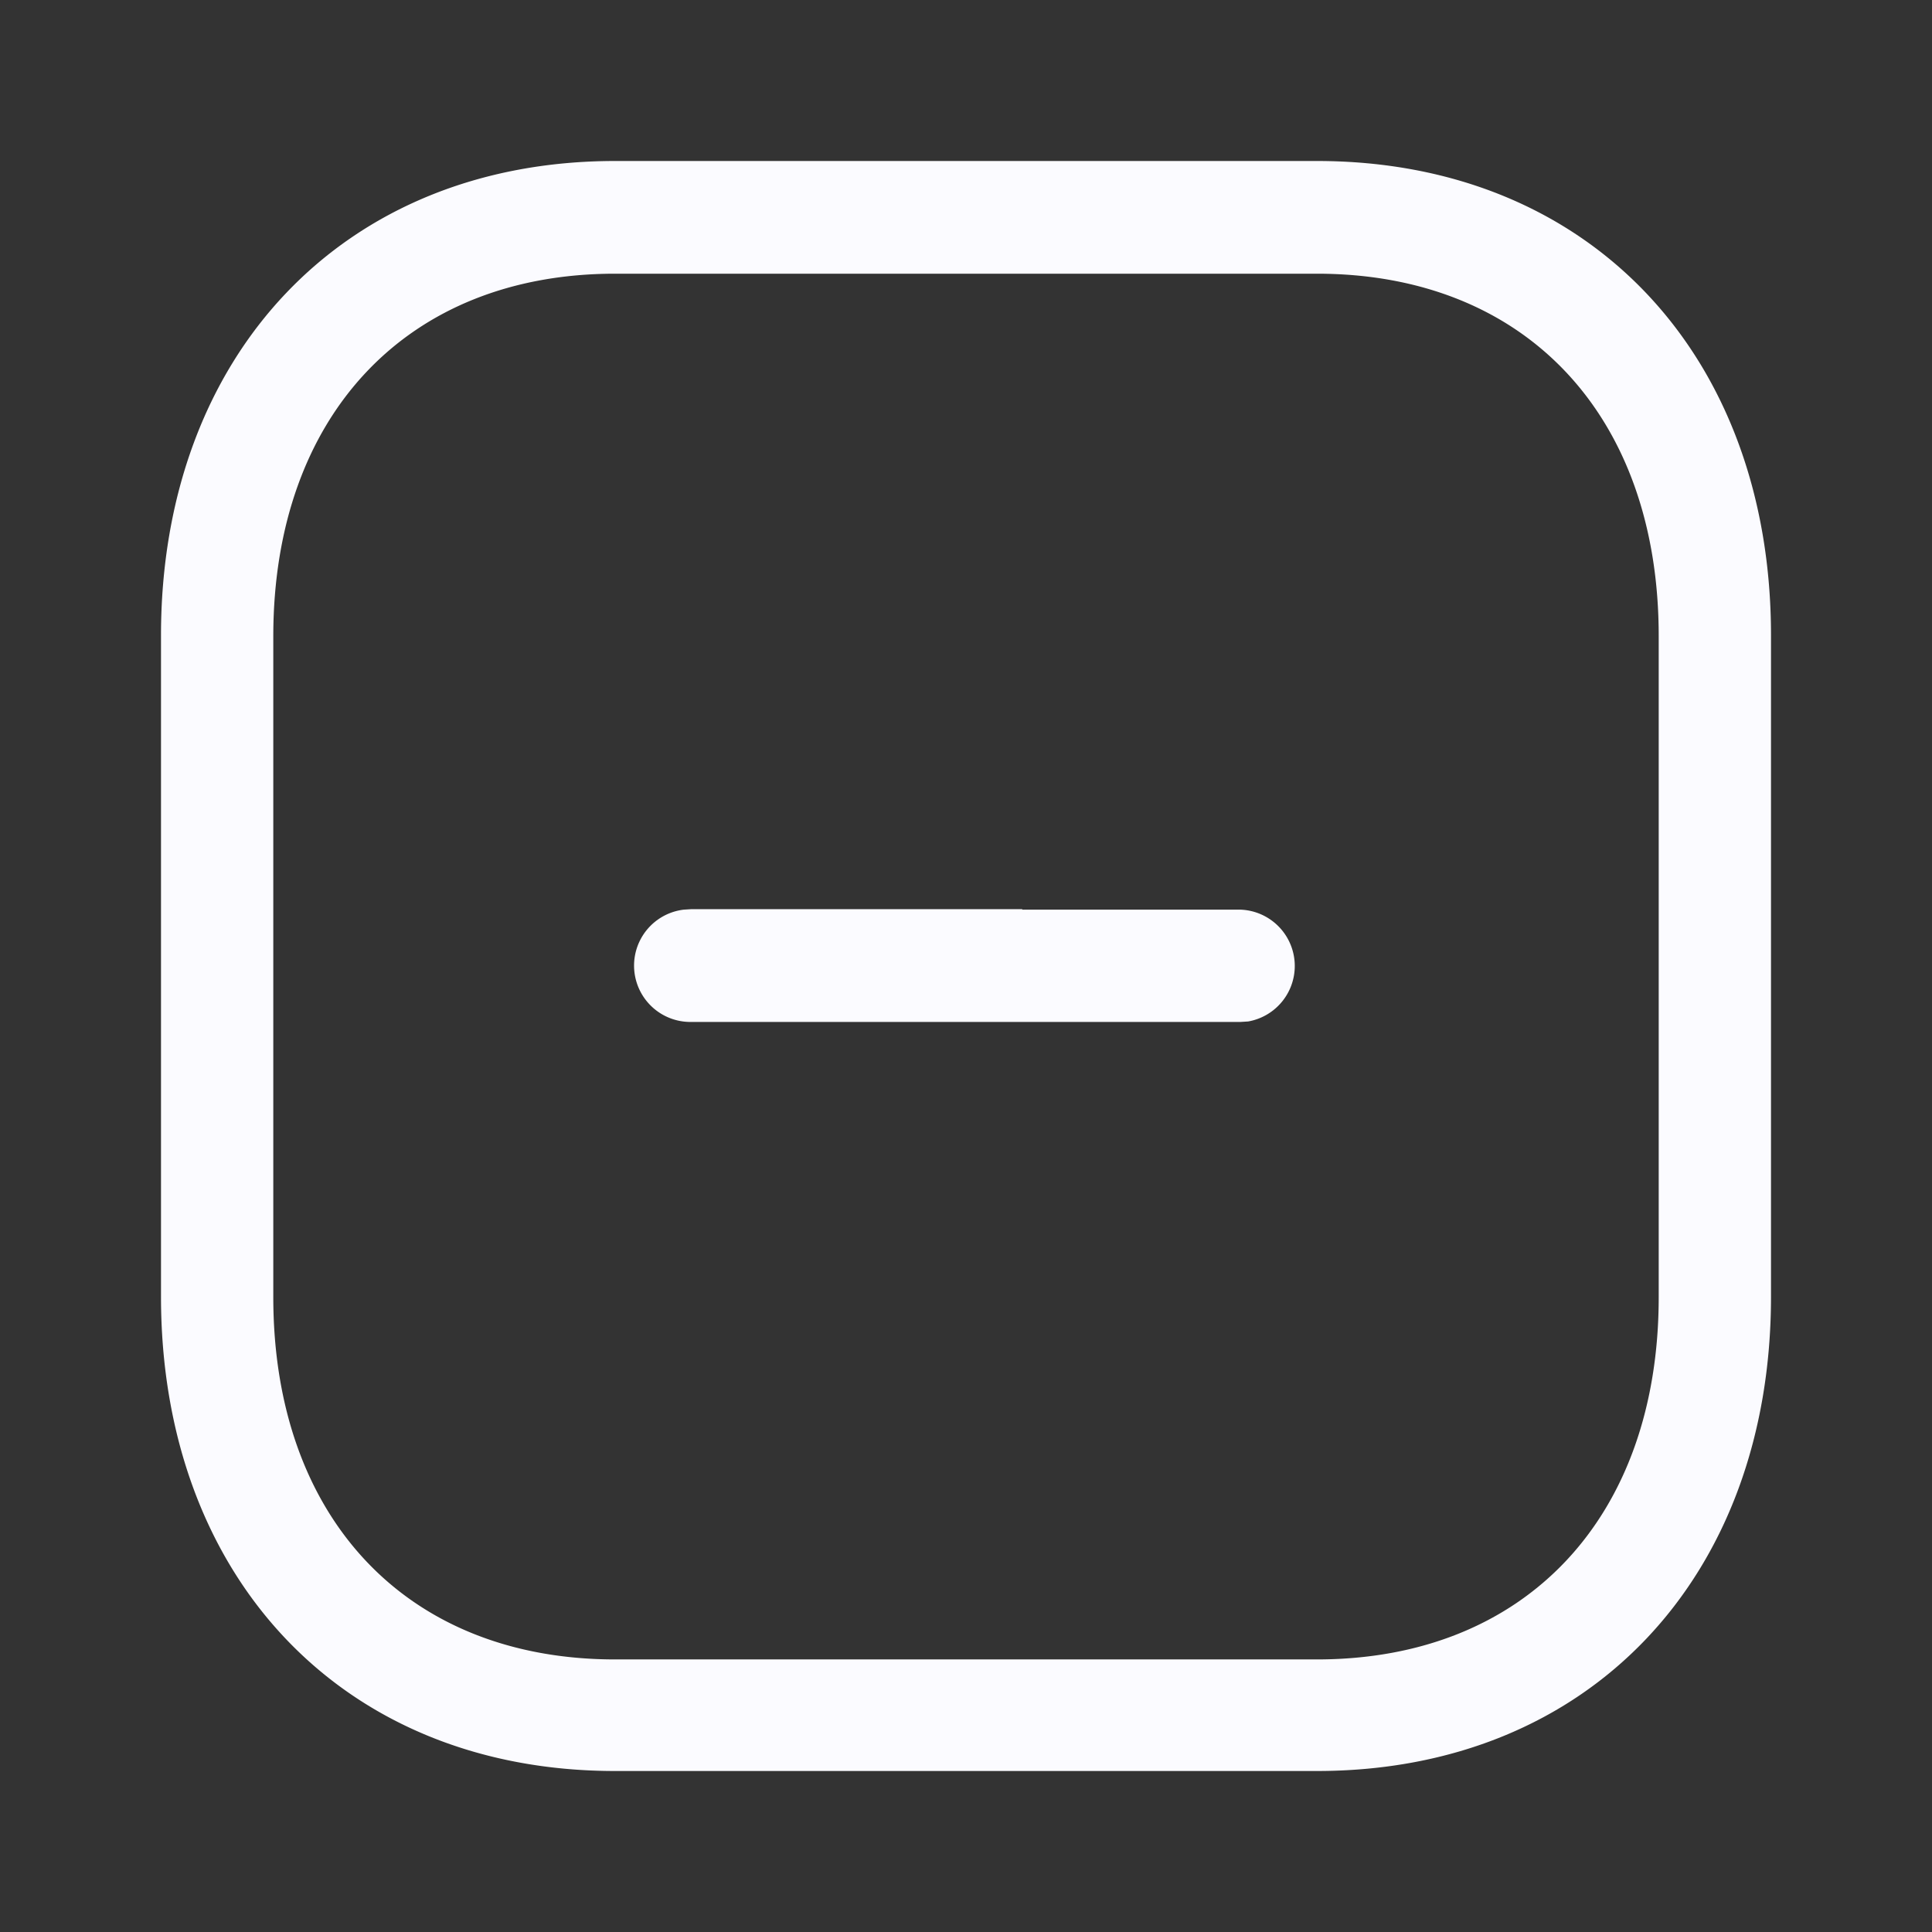 <svg xmlns="http://www.w3.org/2000/svg" width="24" height="24" viewBox="0 0 24 24">
  <rect x="0" y="0" width="24" height="24" fill="#333333" stroke="none"/>
  <g id="Group_15800" data-name="Group 15800" transform="translate(-238 -1536)">
    <rect id="Rectangle_796" data-name="Rectangle 796" width="24" height="24" transform="translate(238 1536)" fill="rgba(255,255,255,0)"/>
    <path id="Plus" d="M16.359,2H7.641C4.256,2,2,4.42,2,7.893v8.214C2,19.583,4.25,22,7.641,22h8.718C19.75,22,22,19.583,22,16.107V7.893C22,4.417,19.75,2,16.359,2ZM7.641,3.4h8.718c2.6,0,4.246,1.771,4.246,4.5v8.214c0,2.727-1.648,4.5-4.246,4.5H7.641c-2.6,0-4.246-1.771-4.246-4.5V7.893C3.4,5.169,5.049,3.4,7.641,3.4Zm5.056,7.9h2.713a.7.7,0,0,1,.095,1.389l-.095.006H8.589A.7.7,0,0,1,8.494,11.3l.095-.006H12.7Z" transform="translate(238 1536)" fill="#fbfbff" fill-rule="evenodd"/>
  </g>
</svg>
